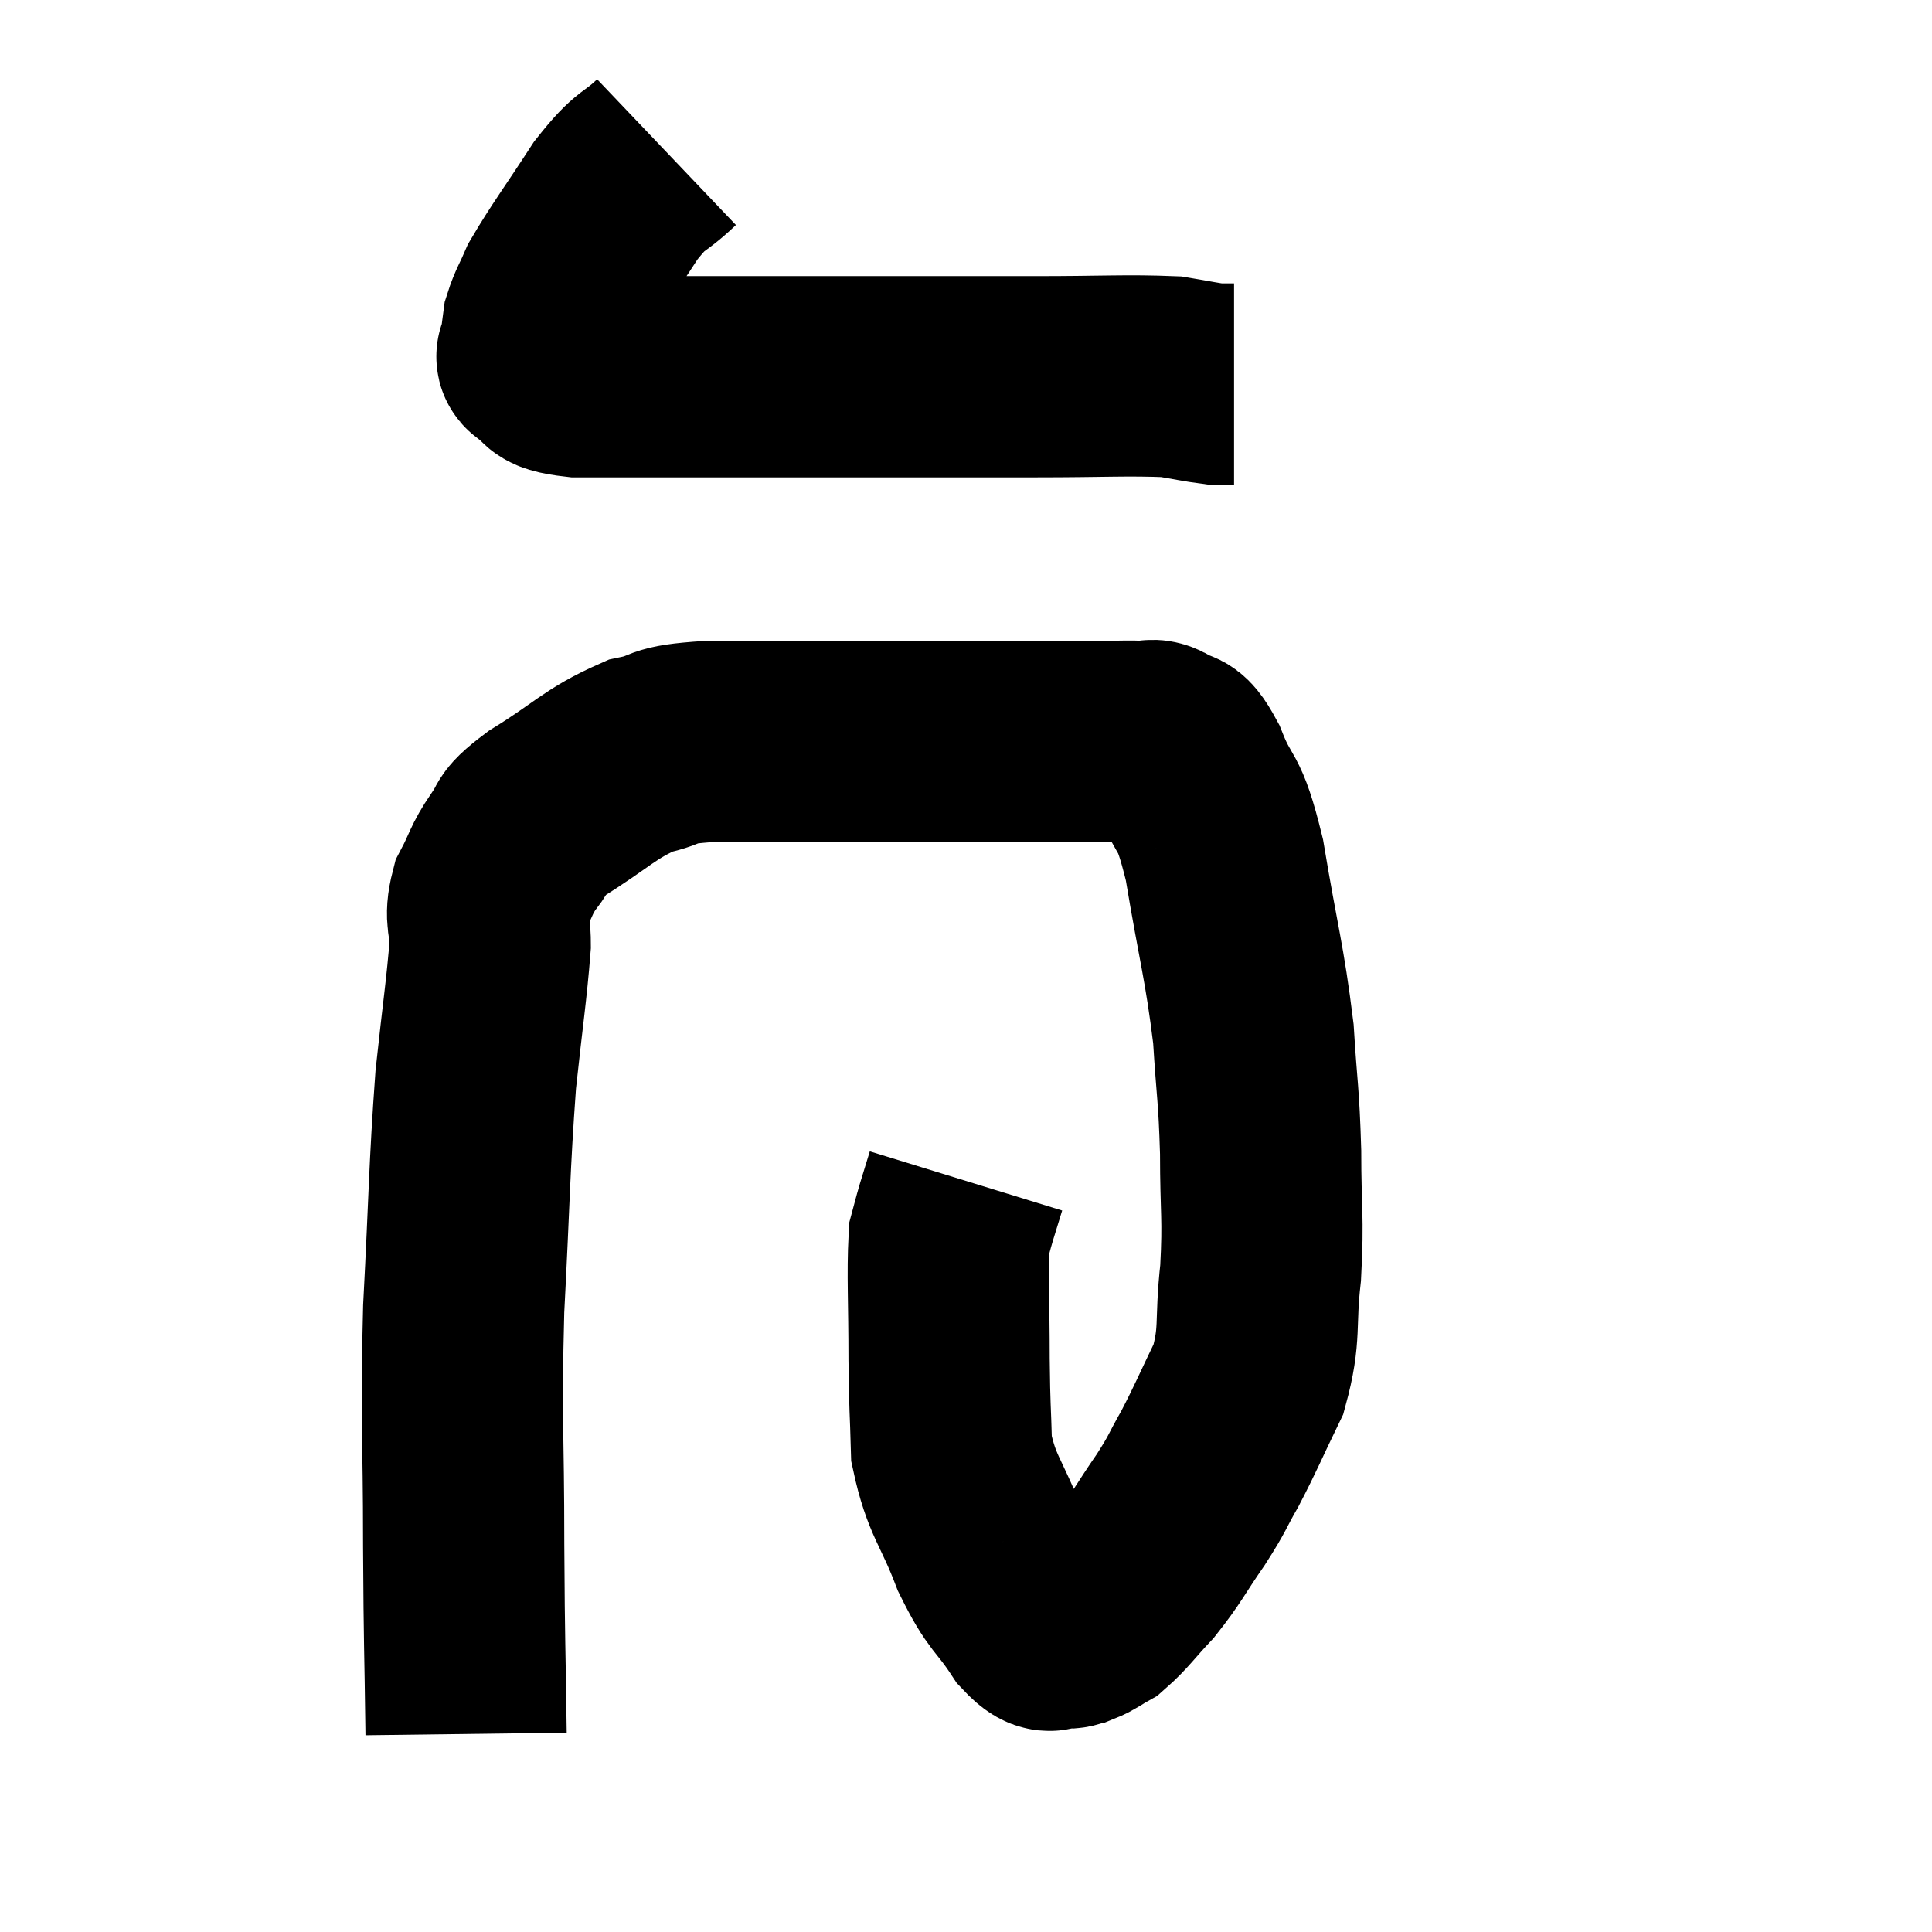 <svg width="48" height="48" viewBox="0 0 48 48" xmlns="http://www.w3.org/2000/svg"><path d="M 16.56 3.78 C 15.93 4.38, 15.975 4.125, 15.3 4.98 C 14.58 6.09, 14.31 6.435, 13.86 7.2 C 13.68 7.62, 13.605 7.71, 13.5 8.04 C 13.47 8.28, 13.455 8.325, 13.44 8.52 C 13.44 8.67, 13.44 8.715, 13.44 8.82 C 13.44 8.88, 13.215 8.805, 13.44 8.94 C 13.89 9.15, 13.425 9.255, 14.34 9.36 C 15.72 9.36, 15.225 9.36, 17.1 9.36 C 19.47 9.36, 19.68 9.36, 21.84 9.36 C 23.79 9.36, 23.925 9.36, 25.74 9.36 C 27.42 9.36, 27.99 9.315, 29.1 9.36 C 29.64 9.45, 29.835 9.495, 30.18 9.54 C 30.33 9.54, 30.36 9.54, 30.48 9.54 L 30.66 9.54" fill="none" stroke="black" stroke-width="5"></path><path d="M 11.58 43.08 C 11.55 40.74, 11.535 41.04, 11.52 38.4 C 11.52 35.46, 11.445 35.415, 11.52 32.52 C 11.67 29.67, 11.655 29.085, 11.82 26.82 C 12 25.14, 12.09 24.6, 12.18 23.46 C 12.18 22.86, 12.03 22.845, 12.18 22.26 C 12.48 21.69, 12.435 21.63, 12.78 21.12 C 13.17 20.67, 12.78 20.805, 13.56 20.22 C 14.73 19.5, 14.88 19.23, 15.9 18.78 C 16.77 18.6, 16.275 18.51, 17.64 18.42 C 19.5 18.42, 19.41 18.42, 21.36 18.42 C 23.4 18.42, 23.925 18.42, 25.44 18.42 C 26.43 18.42, 26.685 18.42, 27.42 18.42 C 27.9 18.42, 28.02 18.405, 28.38 18.42 C 28.62 18.45, 28.575 18.315, 28.86 18.48 C 29.19 18.78, 29.13 18.36, 29.52 19.08 C 29.97 20.22, 30.015 19.71, 30.42 21.36 C 30.78 23.52, 30.915 23.865, 31.14 25.68 C 31.23 27.15, 31.275 27.135, 31.32 28.62 C 31.32 30.12, 31.395 30.21, 31.32 31.62 C 31.17 32.94, 31.335 33.105, 31.02 34.26 C 30.54 35.25, 30.48 35.43, 30.06 36.24 C 29.7 36.87, 29.79 36.795, 29.34 37.5 C 28.8 38.28, 28.77 38.415, 28.26 39.06 C 27.78 39.57, 27.675 39.75, 27.3 40.08 C 27.03 40.23, 26.985 40.29, 26.76 40.38 C 26.58 40.41, 26.655 40.47, 26.4 40.44 C 26.07 40.35, 26.19 40.74, 25.74 40.26 C 25.17 39.39, 25.125 39.585, 24.6 38.52 C 24.12 37.26, 23.895 37.185, 23.64 36 C 23.61 34.89, 23.595 35.085, 23.58 33.78 C 23.58 32.28, 23.535 31.695, 23.58 30.78 C 23.67 30.45, 23.655 30.48, 23.76 30.12 L 24 29.34" fill="none" stroke="black" stroke-width="5"></path></svg>